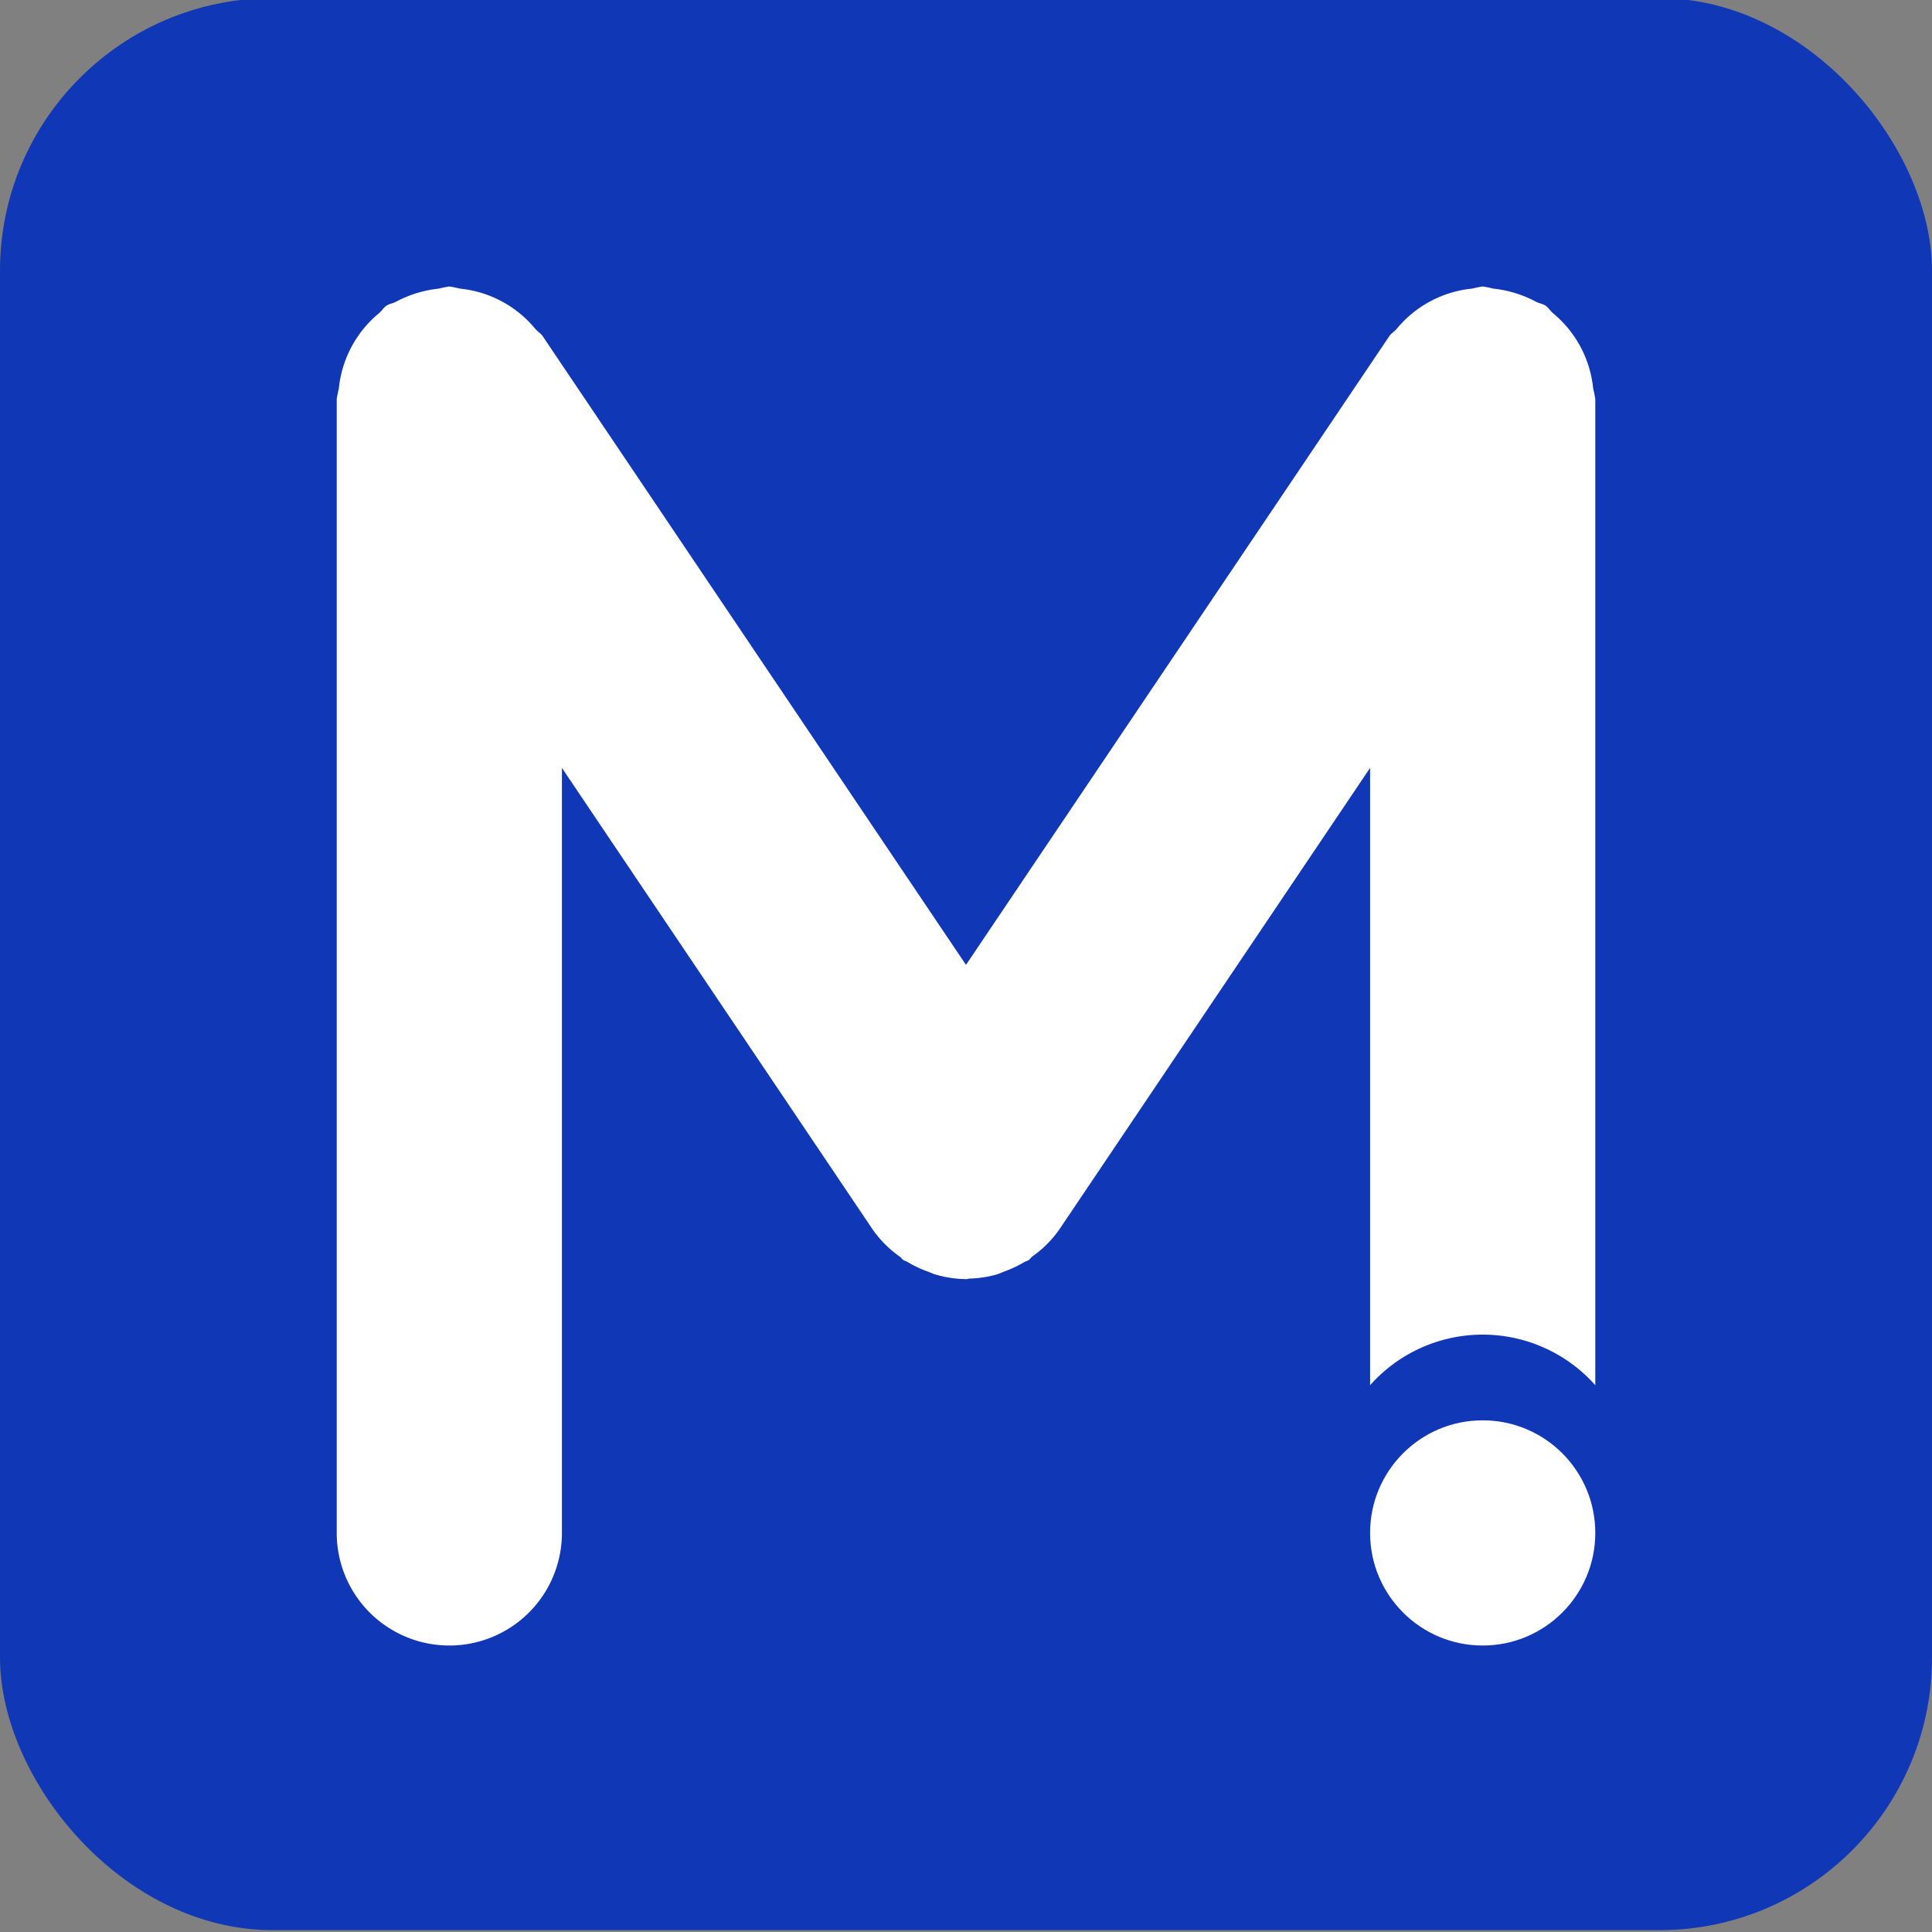 <svg id="Capa_1" data-name="Capa 1" xmlns="http://www.w3.org/2000/svg" width="128" height="128" viewBox="0 0 128 128"><rect x="0" y="0" width="128" height="128" fill="#808080" stroke="none"/><defs><style>.cls-1{fill:#1037b6;}.cls-2{fill:#fff;}</style></defs><rect class="cls-1" y="-0.123" width="128" height="128" rx="18.061"/><path class="cls-2" d="M90.772,91.774a9.978,9.978,0,0,1,14.92,0V26.44a6.933,6.933,0,0,0-.138-.682,7.431,7.431,0,0,0-2.666-5.01c-.183-.15-.288-.36-.489-.495-.199-.133-.429-.151-.635-.263a7.76,7.76,0,0,0-2.841-.87,6.964,6.964,0,0,0-.691-.14,6.892,6.892,0,0,0-.696.14,7.418,7.418,0,0,0-4.998,2.665c-.15.183-.359.287-.494.488L63.999,63.925,35.956,22.273c-.135-.2-.344-.305-.494-.488a7.43,7.43,0,0,0-4.998-2.664,6.892,6.892,0,0,0-.696-.14,6.964,6.964,0,0,0-.691.14,7.725,7.725,0,0,0-2.84.87c-.206.112-.437.13-.635.263-.2.135-.305.344-.488.494a7.423,7.423,0,0,0-2.667,5.01,6.905,6.905,0,0,0-.138.682v75.12a7.46,7.46,0,0,0,14.92,0V50.877L57.814,81.453a7.341,7.341,0,0,0,1.825,1.82c.077.056.114.142.194.196.093.063.199.082.294.139a7.399,7.399,0,0,0,1.354.642c.18.065.352.151.535.201a7.474,7.474,0,0,0,1.993.295c.083,0,.164-.034.246-.036a7.47,7.47,0,0,0,1.69-.248c.23-.062.445-.167.67-.252a7.38,7.38,0,0,0,1.213-.575c.11-.066.233-.089.34-.161.092-.062.136-.162.224-.227a7.34,7.34,0,0,0,1.794-1.798l.04-.06c.011-.017.023-.032.034-.049L90.772,50.876Z"/><circle class="cls-2" cx="98.232" cy="101.56" r="7.46"/></svg>